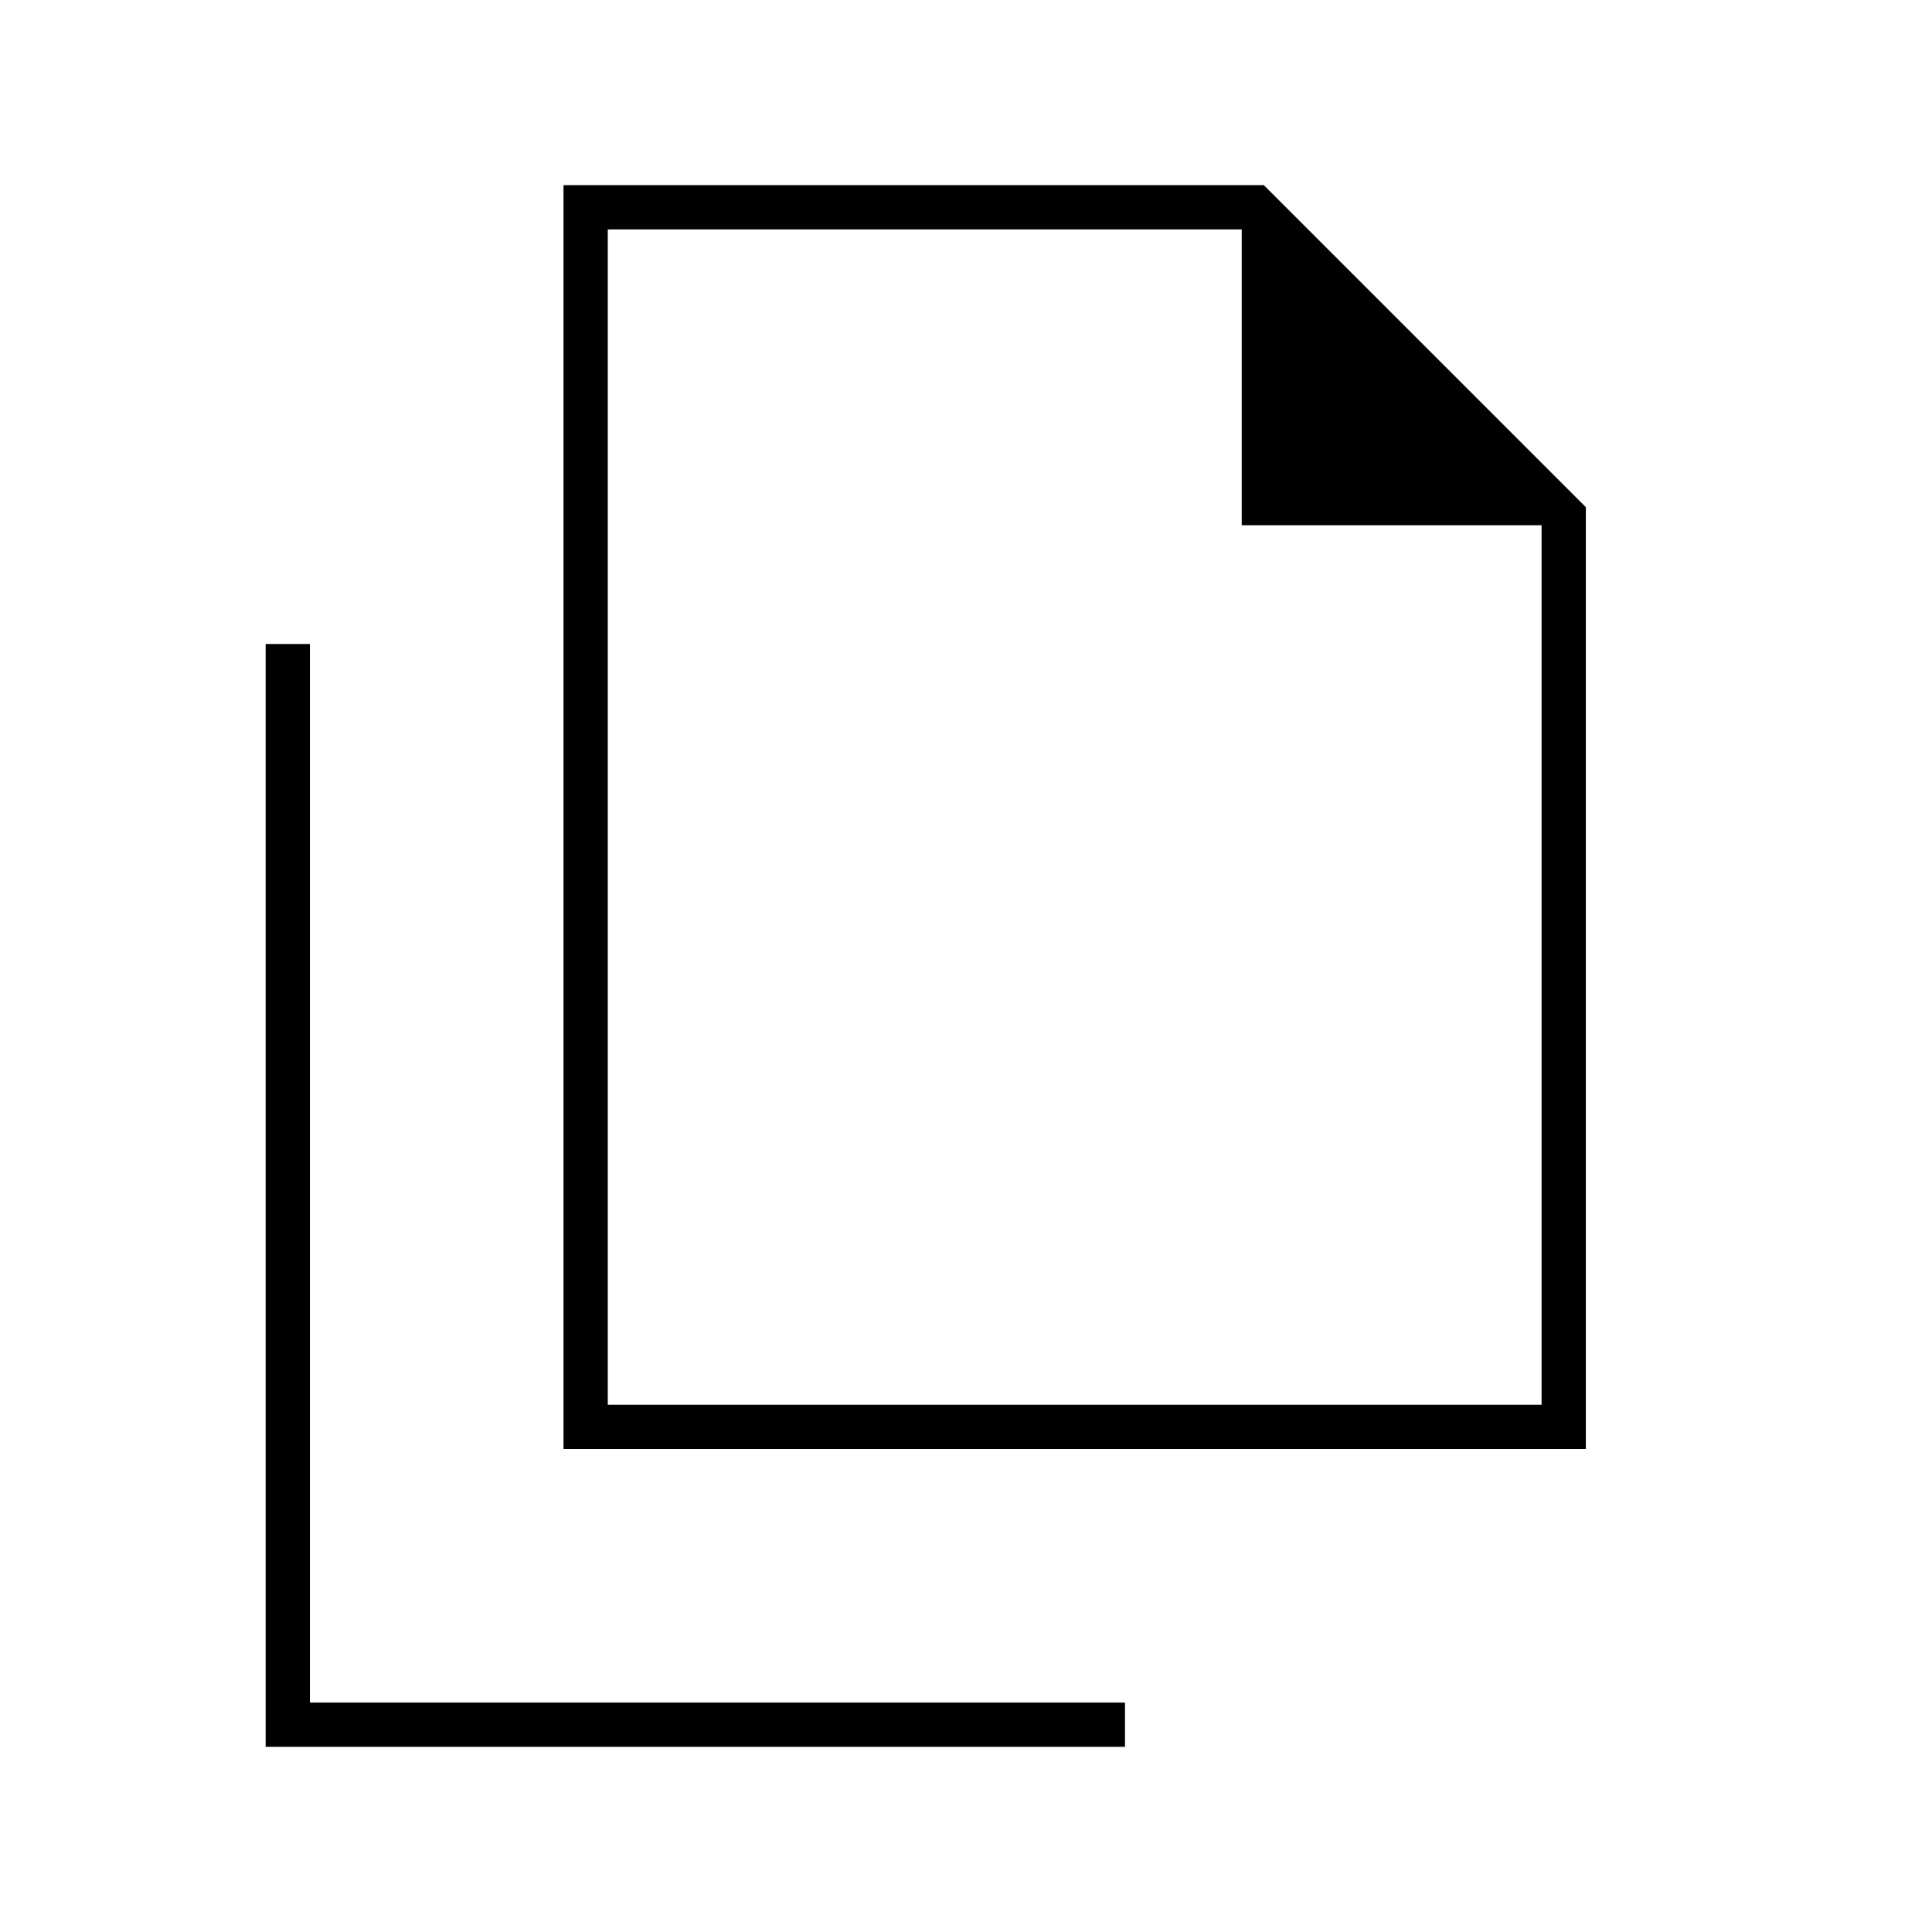 <svg xmlns="http://www.w3.org/2000/svg" height="48" width="48"><path d="M14 36V4.6h17.4l8 8V36Zm16.85-22.95V5.7H15.1v29.2h23.2V13.05ZM6.6 43.4V16h1.1v26.3h20.25v1.1Zm8.5-8.5V5.7v7.35V5.7 34.9Z"/></svg>